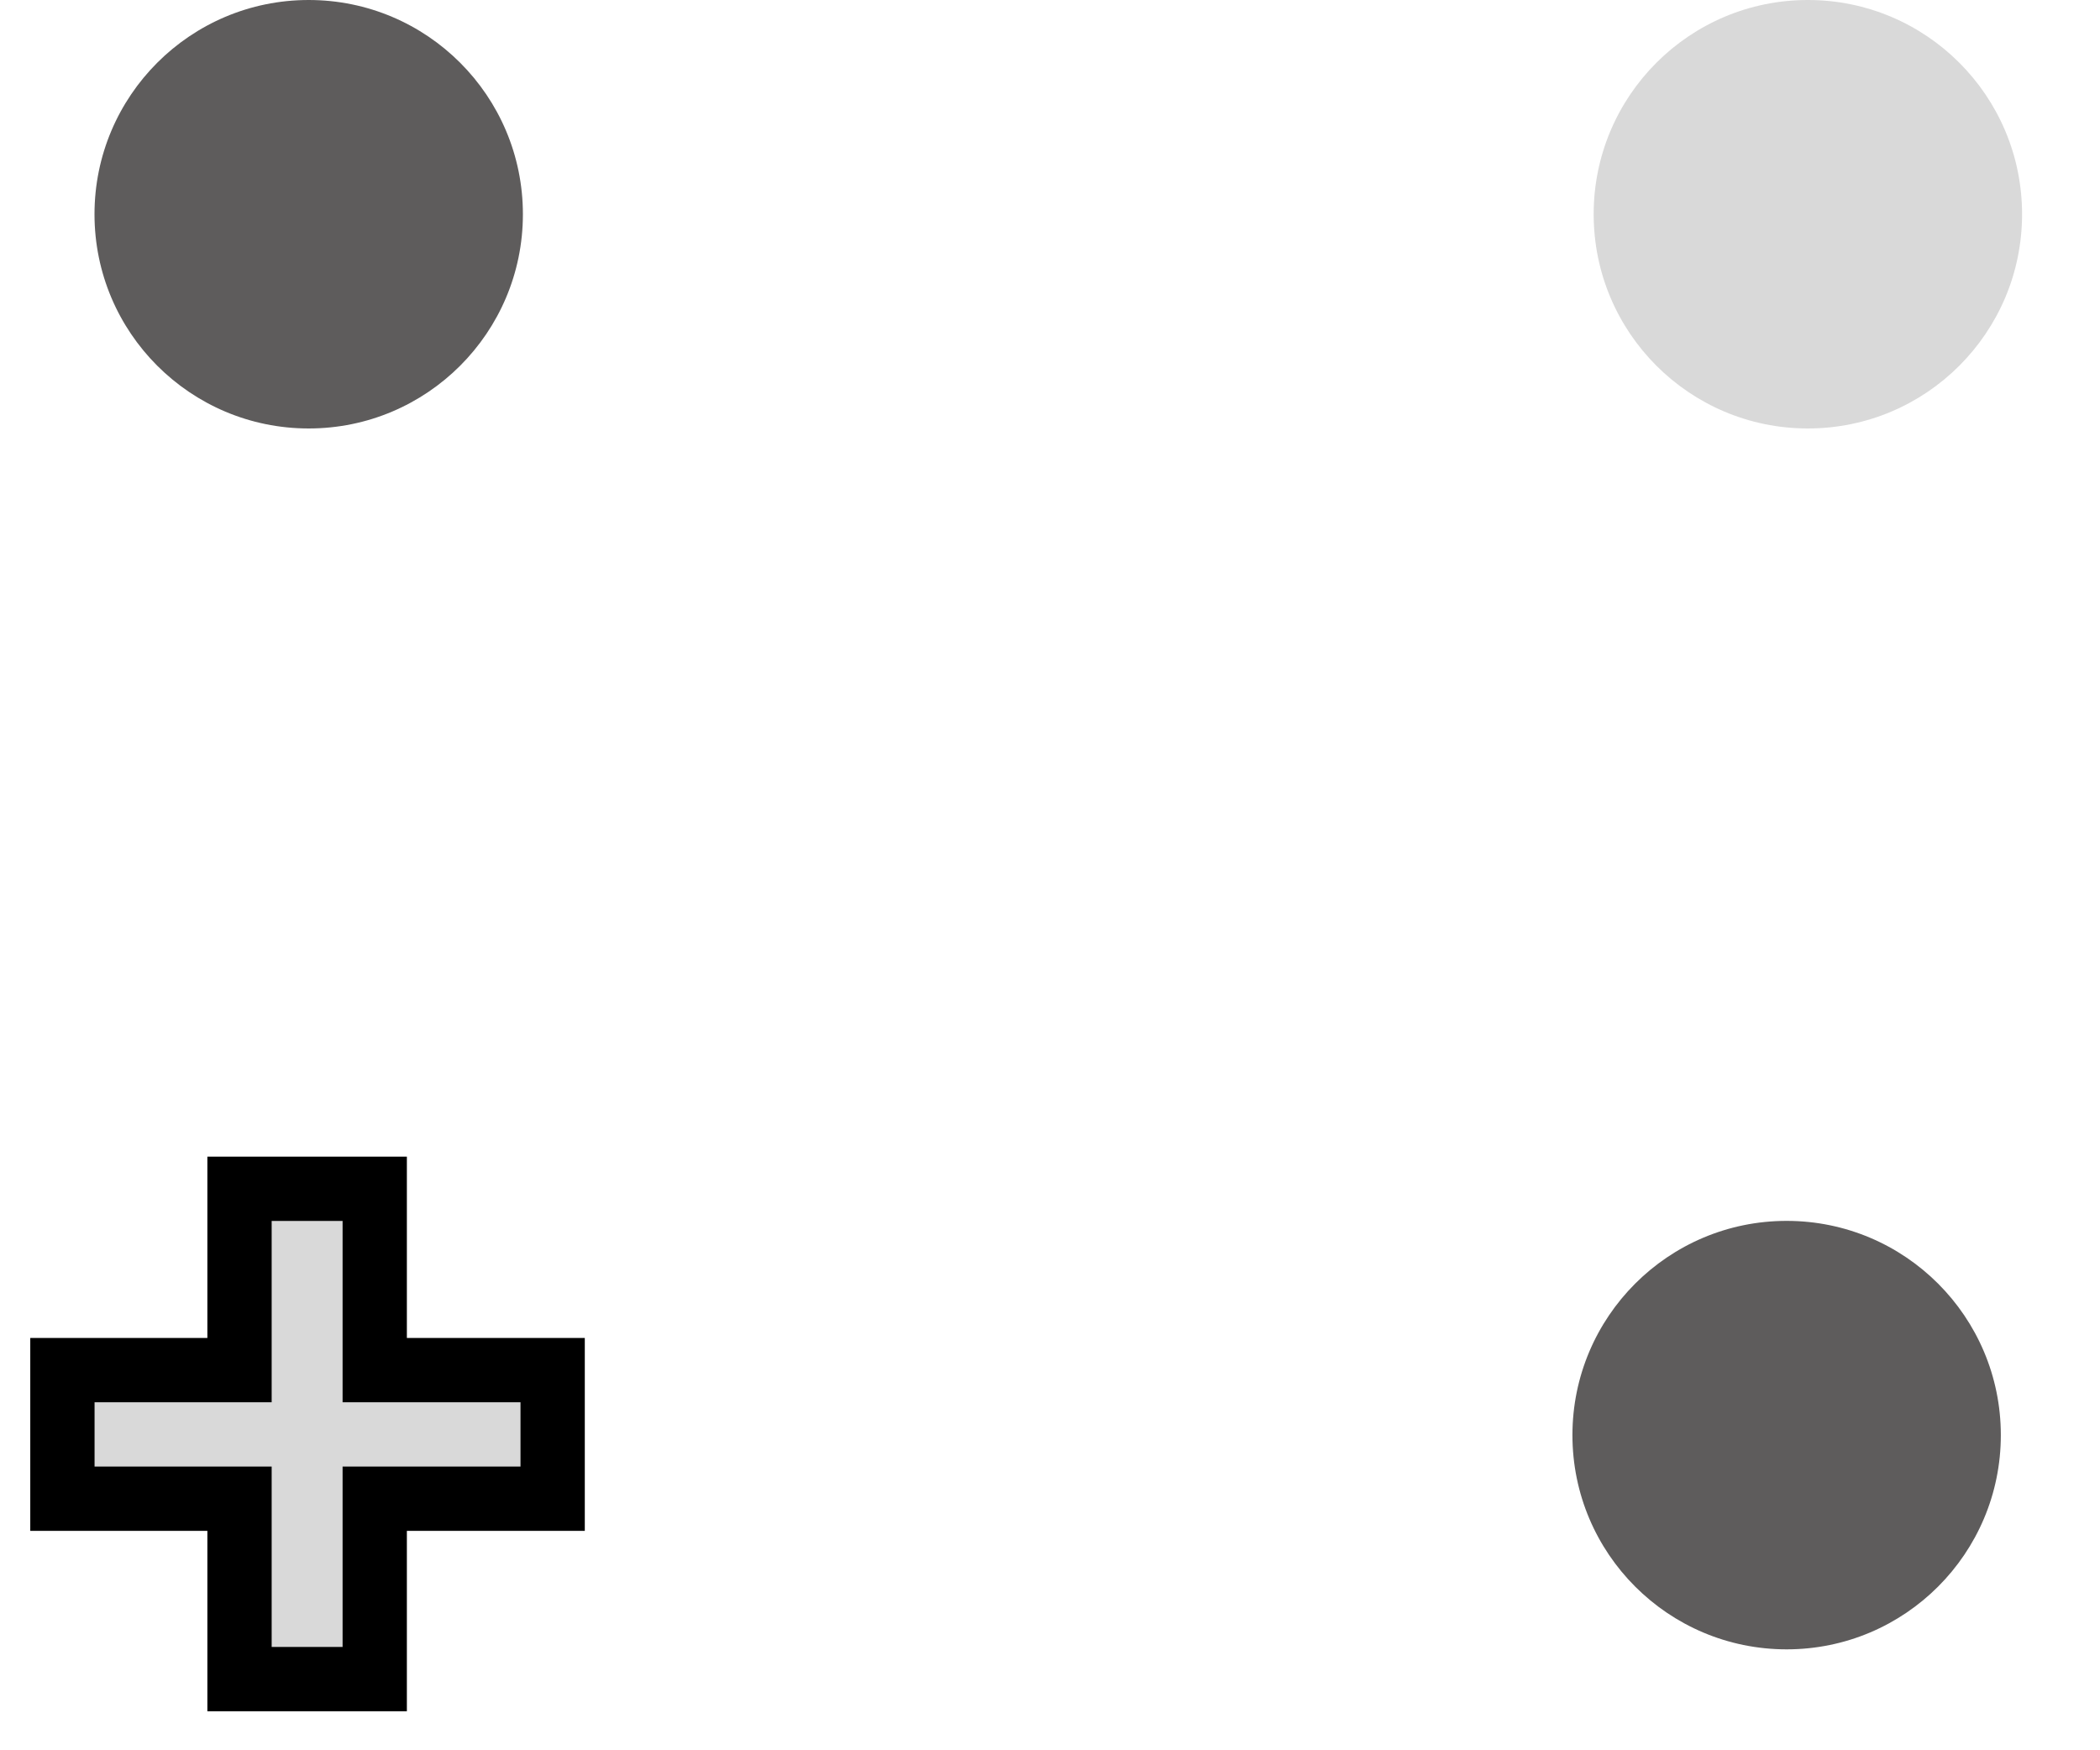 <svg width="18" height="15" viewBox="0 0 18 15" fill="none" xmlns="http://www.w3.org/2000/svg">
<circle cx="2.646" cy="1.836" r="1.836" fill="#5E5C5C"/>
<circle cx="15.496" cy="1.836" r="1.836" fill="#D9D9D9"/>
<path d="M4.462 12.844H4.737V12.568V12.017V11.742H4.462H3.212V10.463V10.188H2.937H2.328H2.053V10.463V11.742H0.811H0.535V12.017V12.568V12.844H0.811H2.053V14.115V14.39H2.328H2.937H3.212V14.115V12.844H4.462Z" fill="#D9D9D9" stroke="black" stroke-width="0.551"/>
<circle cx="15.314" cy="12.299" r="1.836" fill="#5E5C5C"/>
</svg>
